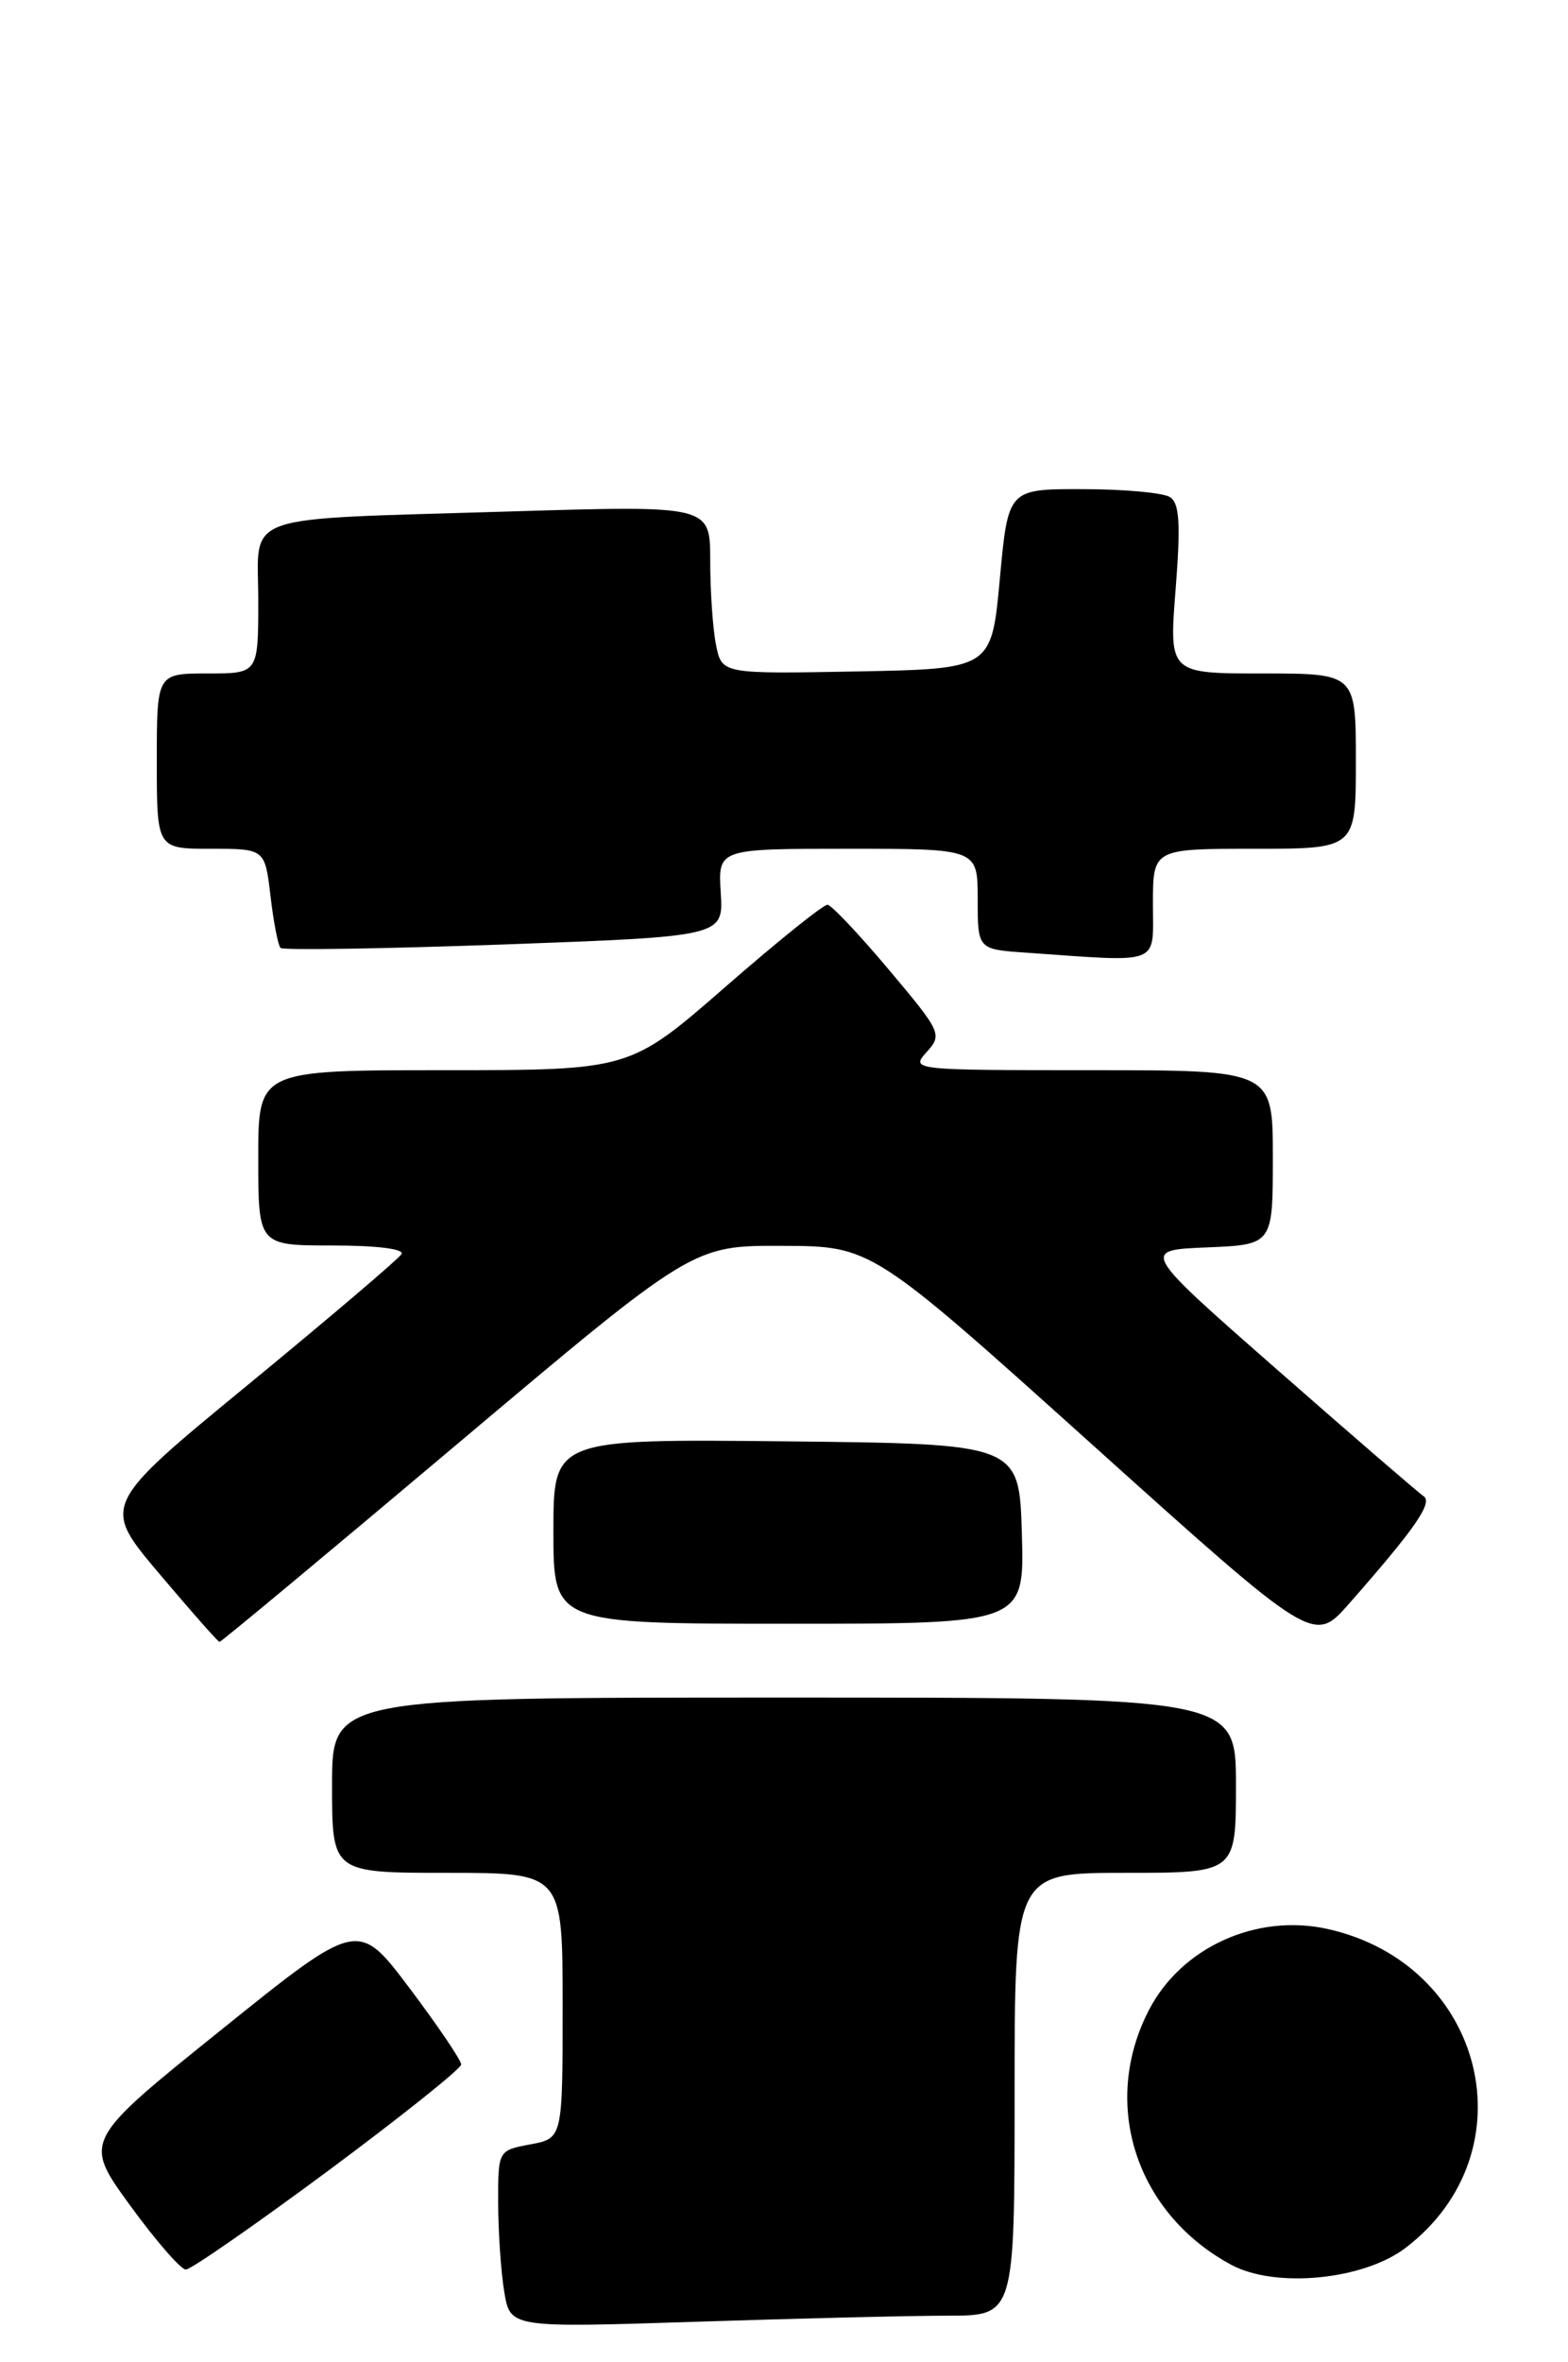 <?xml version="1.0" encoding="UTF-8" standalone="no"?>
<!DOCTYPE svg PUBLIC "-//W3C//DTD SVG 1.1//EN" "http://www.w3.org/Graphics/SVG/1.1/DTD/svg11.dtd" >
<svg xmlns="http://www.w3.org/2000/svg" xmlns:xlink="http://www.w3.org/1999/xlink" version="1.1" viewBox="0 0 170 256">
 <g >
 <path fill="currentColor"
d=" M 102.75 251.00 C 110.00 251.00 110.00 251.00 110.00 227.00 C 110.00 203.00 110.00 203.00 122.00 203.00 C 134.00 203.00 134.00 203.00 134.00 193.50 C 134.00 184.00 134.00 184.00 85.00 184.00 C 36.00 184.00 36.00 184.00 36.00 193.50 C 36.00 203.00 36.00 203.00 48.50 203.00 C 61.00 203.00 61.00 203.00 61.00 217.39 C 61.00 231.78 61.00 231.78 57.50 232.43 C 54.00 233.09 54.00 233.09 54.01 238.80 C 54.02 241.93 54.31 246.26 54.67 248.40 C 55.31 252.31 55.31 252.31 75.41 251.66 C 86.46 251.30 98.76 251.00 102.75 251.00 Z  M 152.39 243.65 C 166.01 233.26 161.02 212.88 143.92 209.08 C 136.22 207.38 128.08 211.07 124.56 217.88 C 119.30 228.05 123.15 239.92 133.50 245.49 C 138.28 248.06 147.83 247.13 152.39 243.65 Z  M 35.57 235.30 C 43.50 229.41 50.00 224.22 50.00 223.77 C 50.00 223.31 47.48 219.59 44.41 215.51 C 38.82 208.08 38.82 208.08 23.92 220.07 C 9.02 232.05 9.02 232.05 14.09 239.03 C 16.88 242.86 19.60 246.00 20.15 246.00 C 20.69 246.00 27.63 241.18 35.57 235.30 Z  M 49.60 156.50 C 75.11 135.00 75.11 135.00 84.81 135.04 C 94.50 135.07 94.50 135.07 118.47 156.63 C 142.43 178.18 142.43 178.18 146.25 173.84 C 153.43 165.68 155.38 162.86 154.34 162.17 C 153.78 161.80 146.66 155.65 138.51 148.50 C 123.69 135.50 123.69 135.50 130.84 135.21 C 138.00 134.91 138.00 134.91 138.00 125.46 C 138.00 116.00 138.00 116.00 118.35 116.00 C 98.89 116.00 98.71 115.98 100.46 114.04 C 102.18 112.14 102.06 111.87 96.37 105.11 C 93.14 101.27 90.15 98.10 89.72 98.07 C 89.28 98.03 84.28 102.05 78.61 107.00 C 68.28 116.00 68.28 116.00 48.14 116.00 C 28.00 116.00 28.00 116.00 28.00 125.50 C 28.00 135.00 28.00 135.00 36.06 135.00 C 40.86 135.00 43.88 135.38 43.53 135.94 C 43.21 136.46 35.76 142.80 26.98 150.02 C 11.00 163.15 11.00 163.15 17.25 170.55 C 20.69 174.62 23.63 177.96 23.80 177.97 C 23.96 177.99 35.57 168.32 49.60 156.50 Z  M 110.79 166.25 C 110.50 156.50 110.50 156.50 85.25 156.23 C 60.00 155.97 60.00 155.97 60.00 165.98 C 60.00 176.00 60.00 176.00 85.54 176.00 C 111.07 176.00 111.07 176.00 110.79 166.25 Z  M 125.00 98.00 C 125.00 92.00 125.00 92.00 136.00 92.00 C 147.00 92.00 147.00 92.00 147.00 82.50 C 147.00 73.00 147.00 73.00 136.87 73.00 C 126.74 73.00 126.74 73.00 127.46 63.86 C 128.02 56.72 127.88 54.54 126.84 53.88 C 126.10 53.41 121.85 53.02 117.40 53.02 C 109.30 53.00 109.30 53.00 108.40 62.75 C 107.50 72.50 107.50 72.50 92.88 72.78 C 78.26 73.05 78.26 73.05 77.63 69.90 C 77.28 68.17 77.00 64.06 77.00 60.76 C 77.00 54.78 77.00 54.78 55.25 55.44 C 25.48 56.36 28.00 55.46 28.00 65.08 C 28.00 73.00 28.00 73.00 22.50 73.00 C 17.00 73.00 17.00 73.00 17.00 82.50 C 17.00 92.00 17.00 92.00 22.86 92.00 C 28.72 92.00 28.72 92.00 29.33 97.14 C 29.66 99.96 30.15 102.49 30.42 102.75 C 30.68 103.01 41.59 102.84 54.67 102.37 C 78.44 101.50 78.44 101.50 78.14 96.75 C 77.85 92.00 77.85 92.00 91.92 92.00 C 106.00 92.00 106.00 92.00 106.00 97.45 C 106.00 102.90 106.00 102.90 111.25 103.26 C 126.07 104.30 125.00 104.71 125.00 98.00 Z "/>
</g>
</svg>
